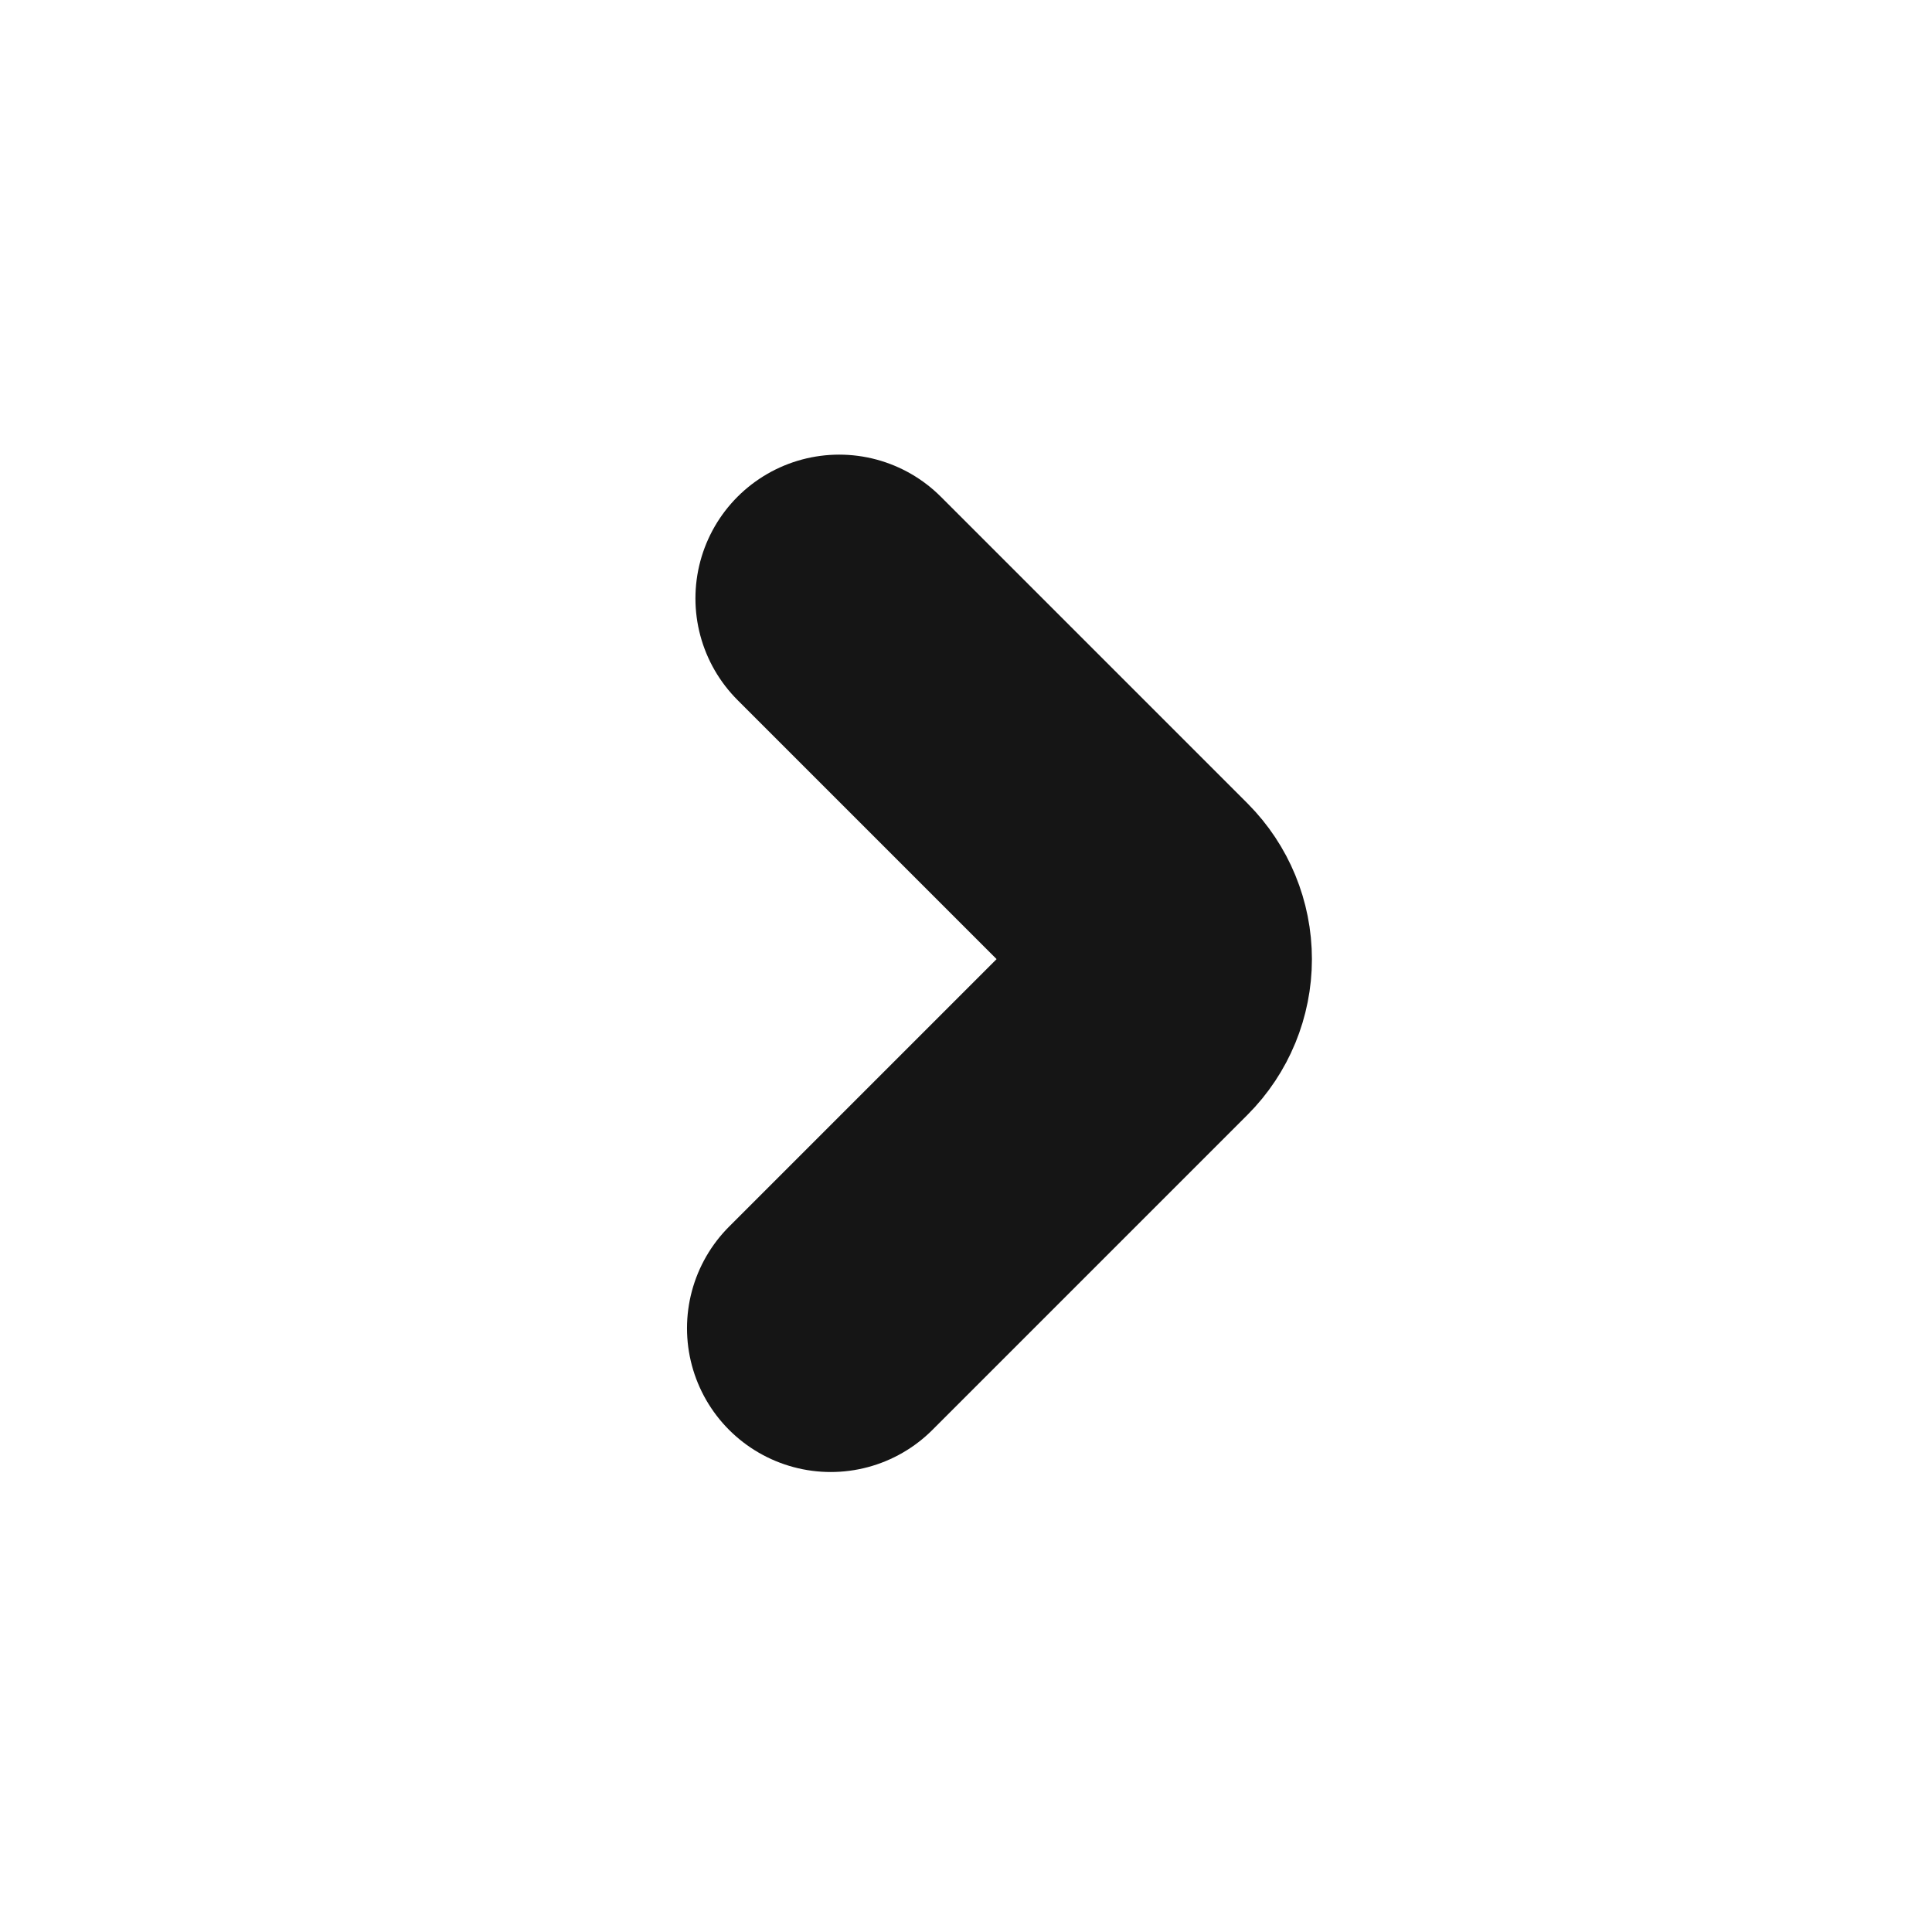 <svg width="22" height="22" viewBox="0 0 22 22" fill="none" xmlns="http://www.w3.org/2000/svg">
<path d="M9.46 15.125L13.048 11.537C13.211 11.374 13.302 11.152 13.302 10.922C13.302 10.691 13.211 10.47 13.048 10.306L9.556 6.814" stroke="#151515" stroke-width="3.274" stroke-linecap="round" stroke-linejoin="bevel"/>
</svg>
